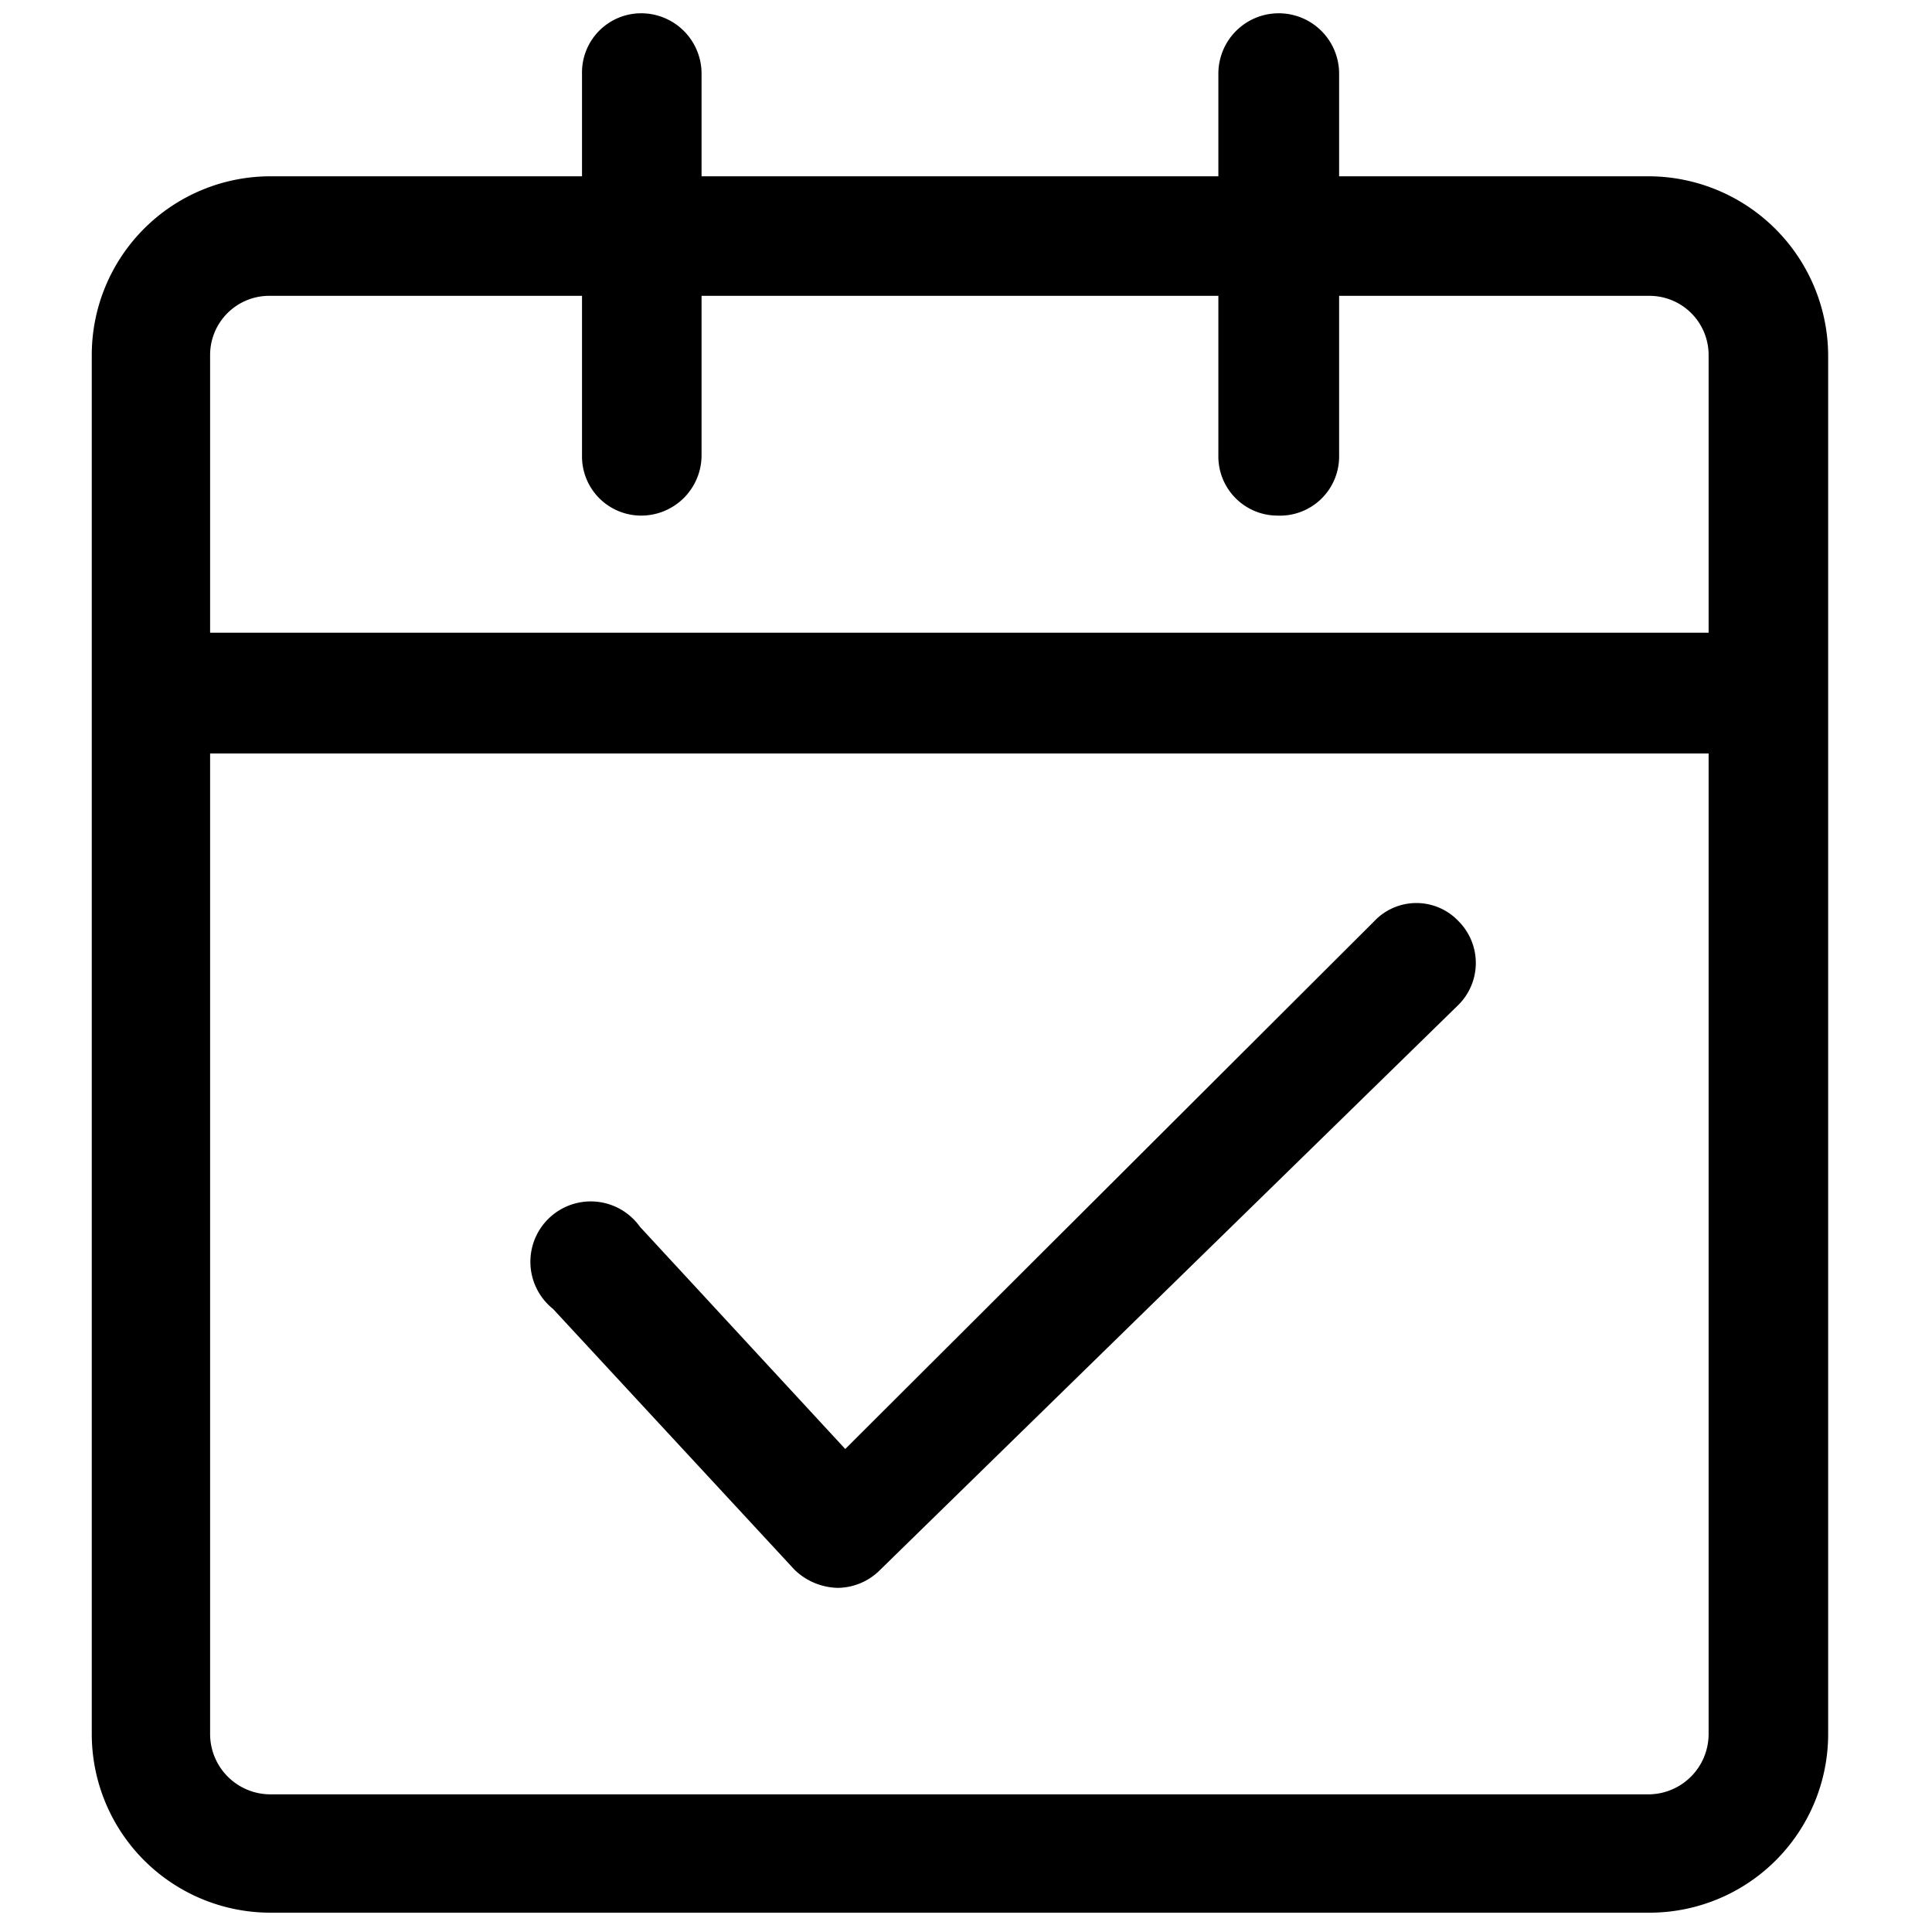 <?xml version="1.0" standalone="no"?><!DOCTYPE svg PUBLIC "-//W3C//DTD SVG 1.1//EN" "http://www.w3.org/Graphics/SVG/1.1/DTD/svg11.dtd"><svg t="1685026740741" class="icon" viewBox="0 0 1024 1024" version="1.1" xmlns="http://www.w3.org/2000/svg" p-id="5637" xmlns:xlink="http://www.w3.org/1999/xlink" width="200" height="200"><path d="M874.24 1013.76H143.36a94.72 94.72 0 0 1-94.72-94.72V188.16a94.72 94.72 0 0 1 94.72-94.72h730.88a95.36 95.36 0 0 1 94.72 94.72v730.88a94.72 94.72 0 0 1-94.72 94.72zM143.36 156.8a31.36 31.36 0 0 0-32 31.36v730.88a32 32 0 0 0 32 32h730.88a32 32 0 0 0 31.36-32V188.16a31.36 31.36 0 0 0-31.36-31.36z" fill="currentColor" p-id="5638"></path><path d="M926.08 399.36h-832a32 32 0 0 1 0-64h832a32 32 0 1 1 0 64zM339.84 273.28a31.36 31.36 0 0 1-31.36-32V39.04a31.36 31.36 0 0 1 31.36-32 32 32 0 0 1 32 32v202.24a32 32 0 0 1-32 32zM677.12 273.28a31.36 31.36 0 0 1-31.36-32V39.04a31.36 31.36 0 1 1 64 0v202.24a31.36 31.36 0 0 1-32.64 32zM444.16 841.6a33.92 33.92 0 0 1-23.04-9.6l-128-138.24a32 32 0 1 1 46.08-43.52L448 768l280.32-279.68a30.72 30.72 0 0 1 44.8 0 31.36 31.36 0 0 1 0 44.16L466.56 832a32 32 0 0 1-22.4 9.6z" fill="currentColor" p-id="5639"></path></svg>